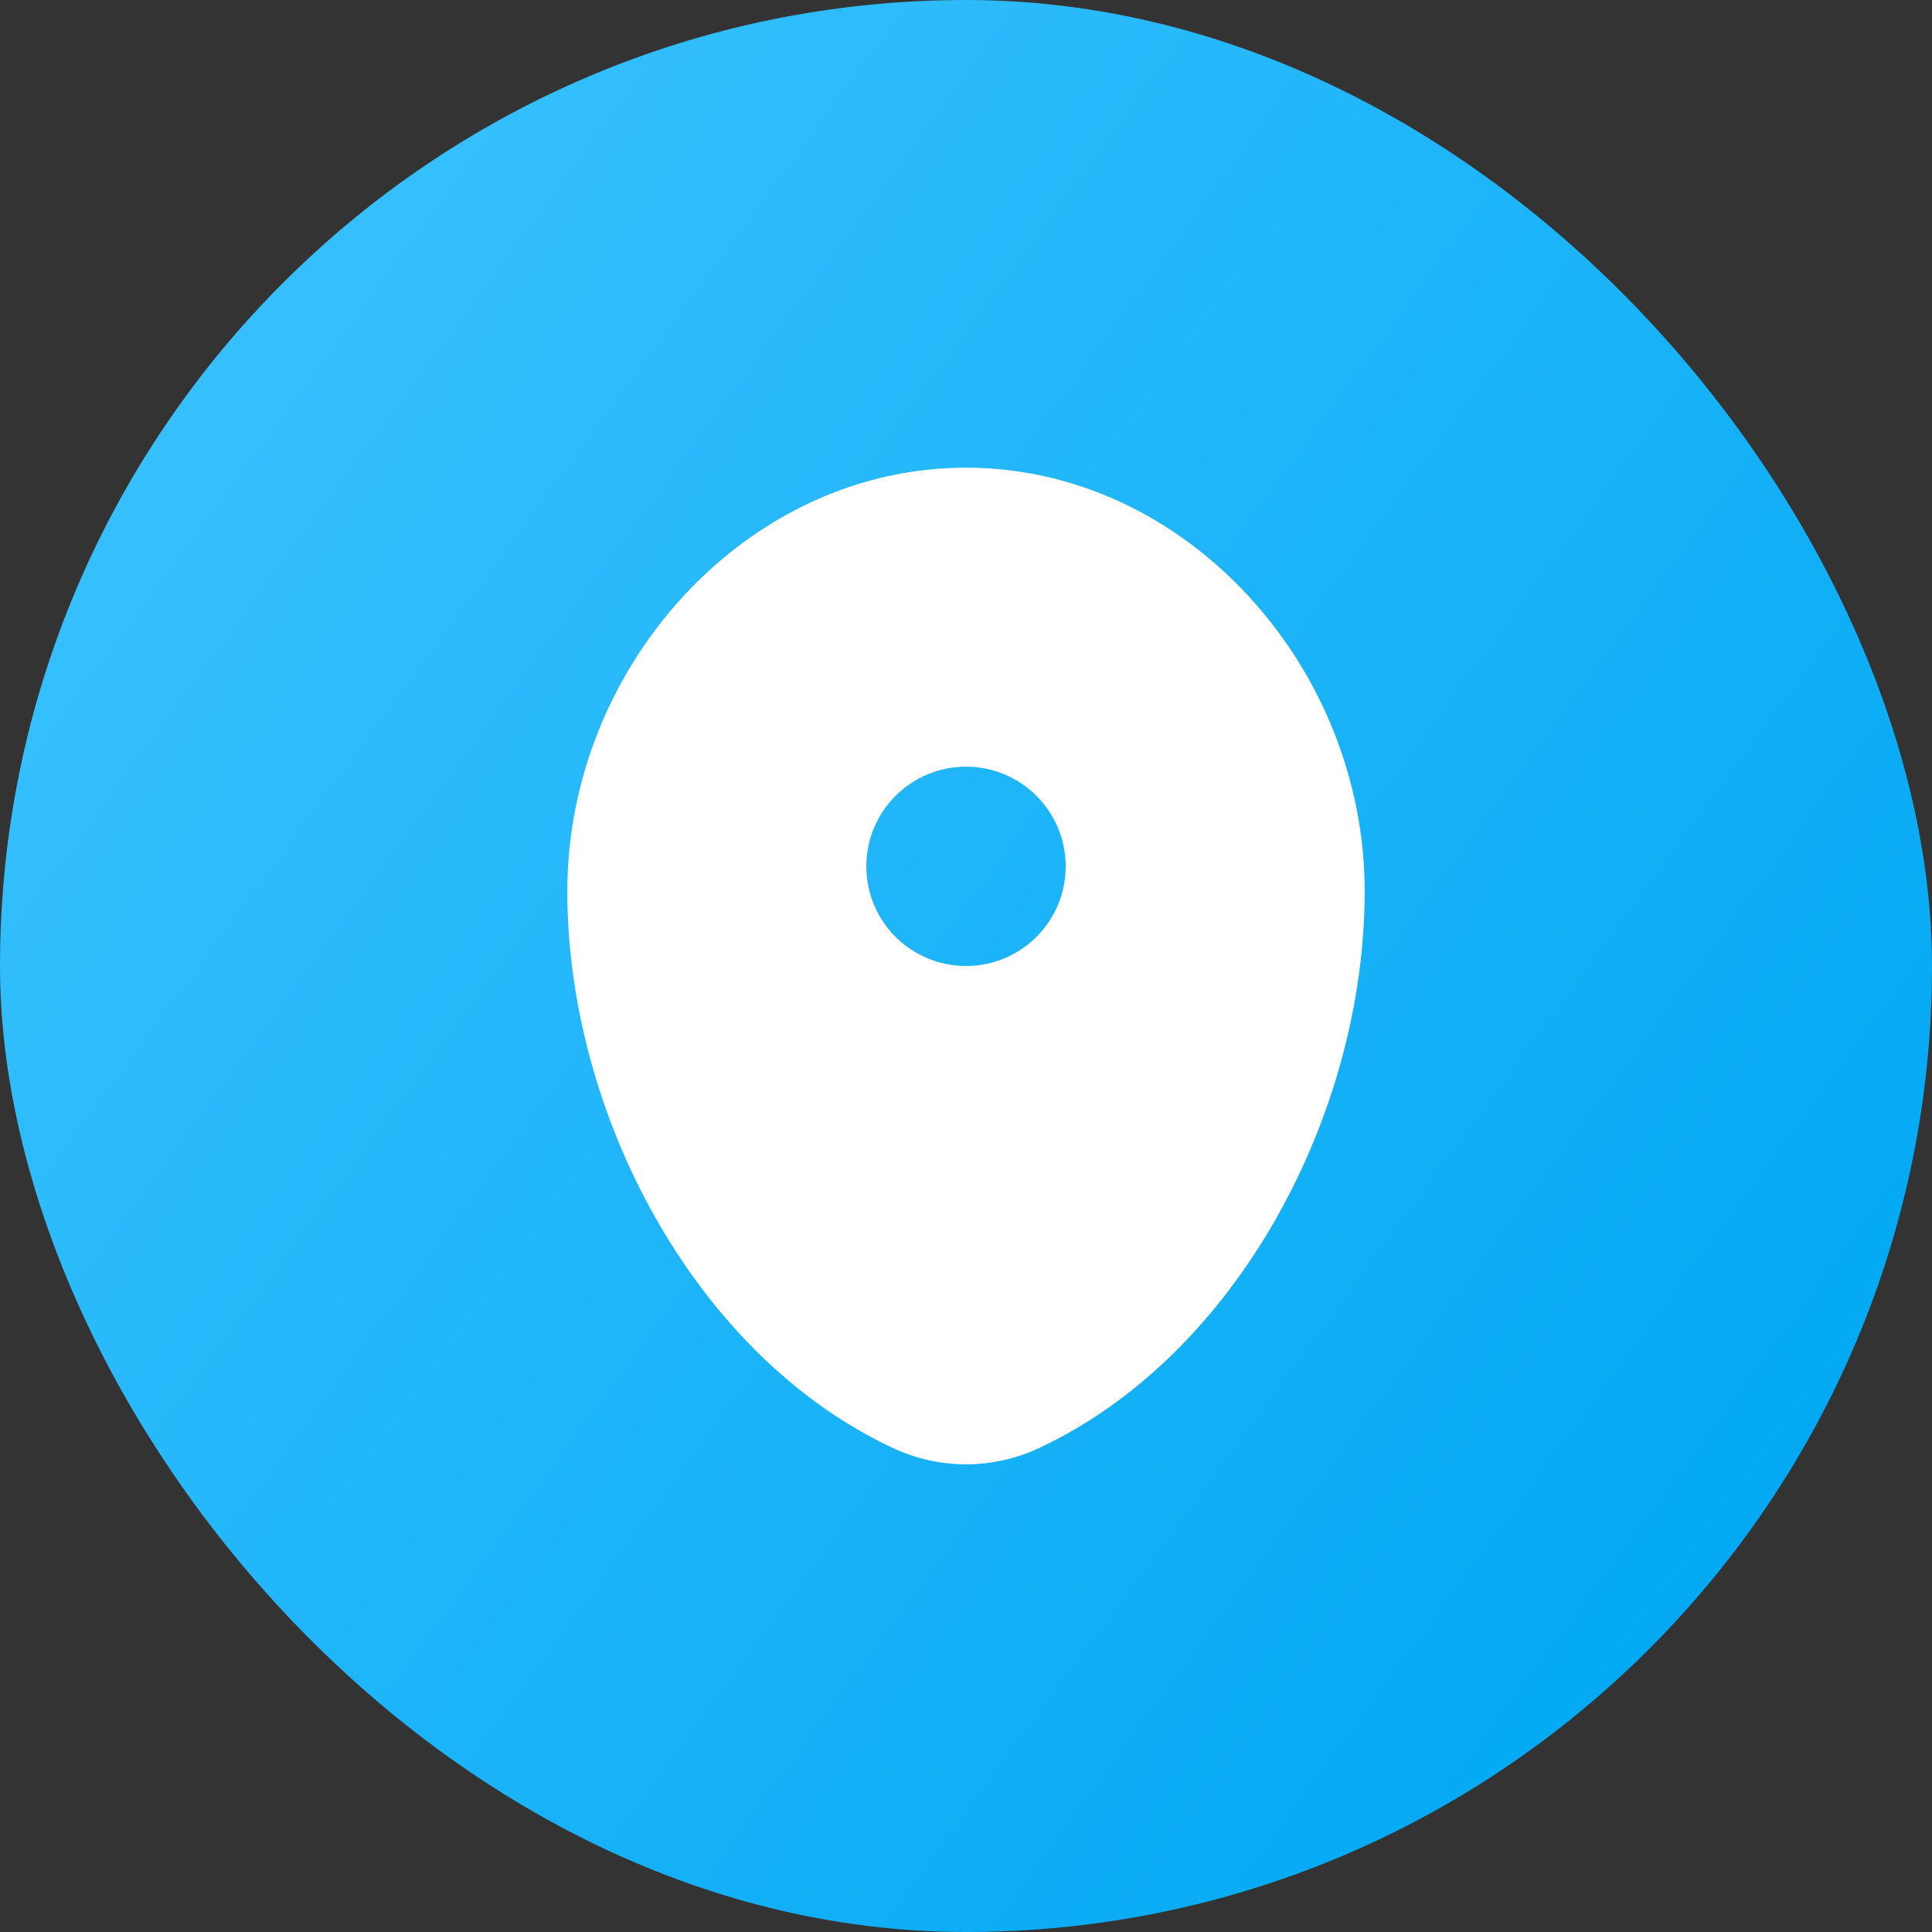 <svg width="42" height="42" viewBox="0 0 42 42" fill="none" xmlns="http://www.w3.org/2000/svg">
<rect x="0" y="0" width="42" height="42" fill="#333333" stroke="none"/>
<rect width="42" height="42" rx="21" fill="url(#paint0_linear_106_6724)"/>
<path fill-rule="evenodd" clip-rule="evenodd" d="M21 10.167C16.213 10.167 12.333 14.503 12.333 19.375C12.333 24.209 15.099 29.464 19.415 31.481C20.421 31.951 21.579 31.951 22.585 31.481C26.901 29.464 29.667 24.209 29.667 19.375C29.667 14.503 25.786 10.167 21 10.167ZM21 21C22.197 21 23.167 20.03 23.167 18.834C23.167 17.637 22.197 16.667 21 16.667C19.803 16.667 18.833 17.637 18.833 18.834C18.833 20.03 19.803 21 21 21Z" fill="white"/>
<defs>
<linearGradient id="paint0_linear_106_6724" x1="0" y1="0" x2="40.76" y2="29.986" gradientUnits="userSpaceOnUse">
<stop stop-color="#40C4FF"/>
<stop offset="1" stop-color="#03A9F4"/>
</linearGradient>
</defs>
</svg>
